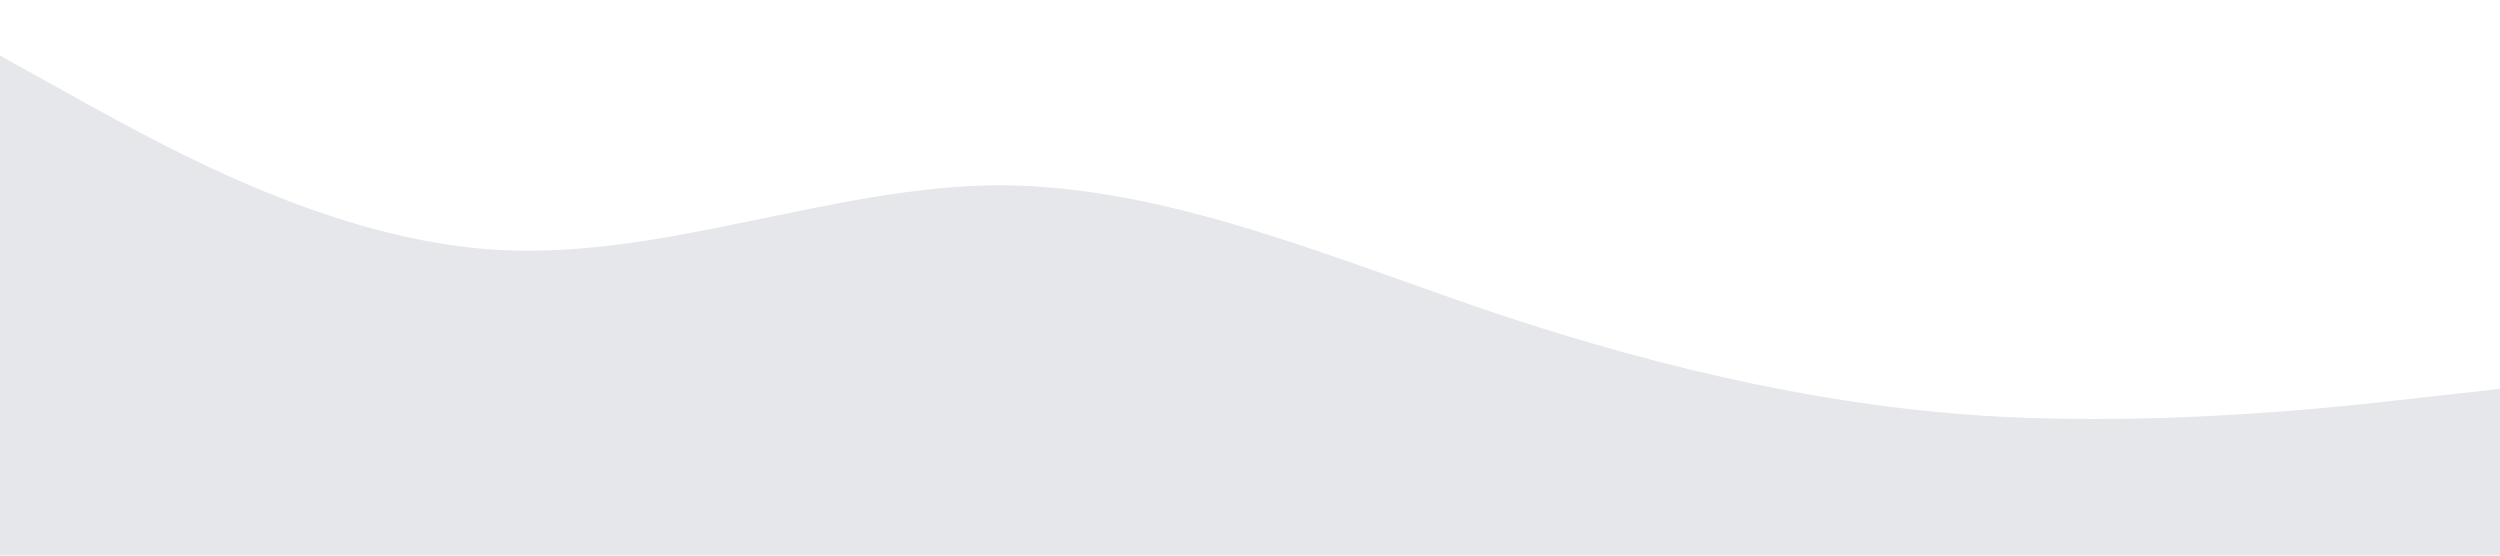 <?xml version="1.0" standalone="no"?><svg xmlns="http://www.w3.org/2000/svg" viewBox="0 0 1440 320"><path fill="#e5e7eb" fill-opacity="1" d="M0,32L48,58.7C96,85,192,139,288,144C384,149,480,107,576,106.7C672,107,768,149,864,181.3C960,213,1056,235,1152,240C1248,245,1344,235,1392,229.3L1440,224L1440,320L1392,320C1344,320,1248,320,1152,320C1056,320,960,320,864,320C768,320,672,320,576,320C480,320,384,320,288,320C192,320,96,320,48,320L0,320Z"></path></svg>